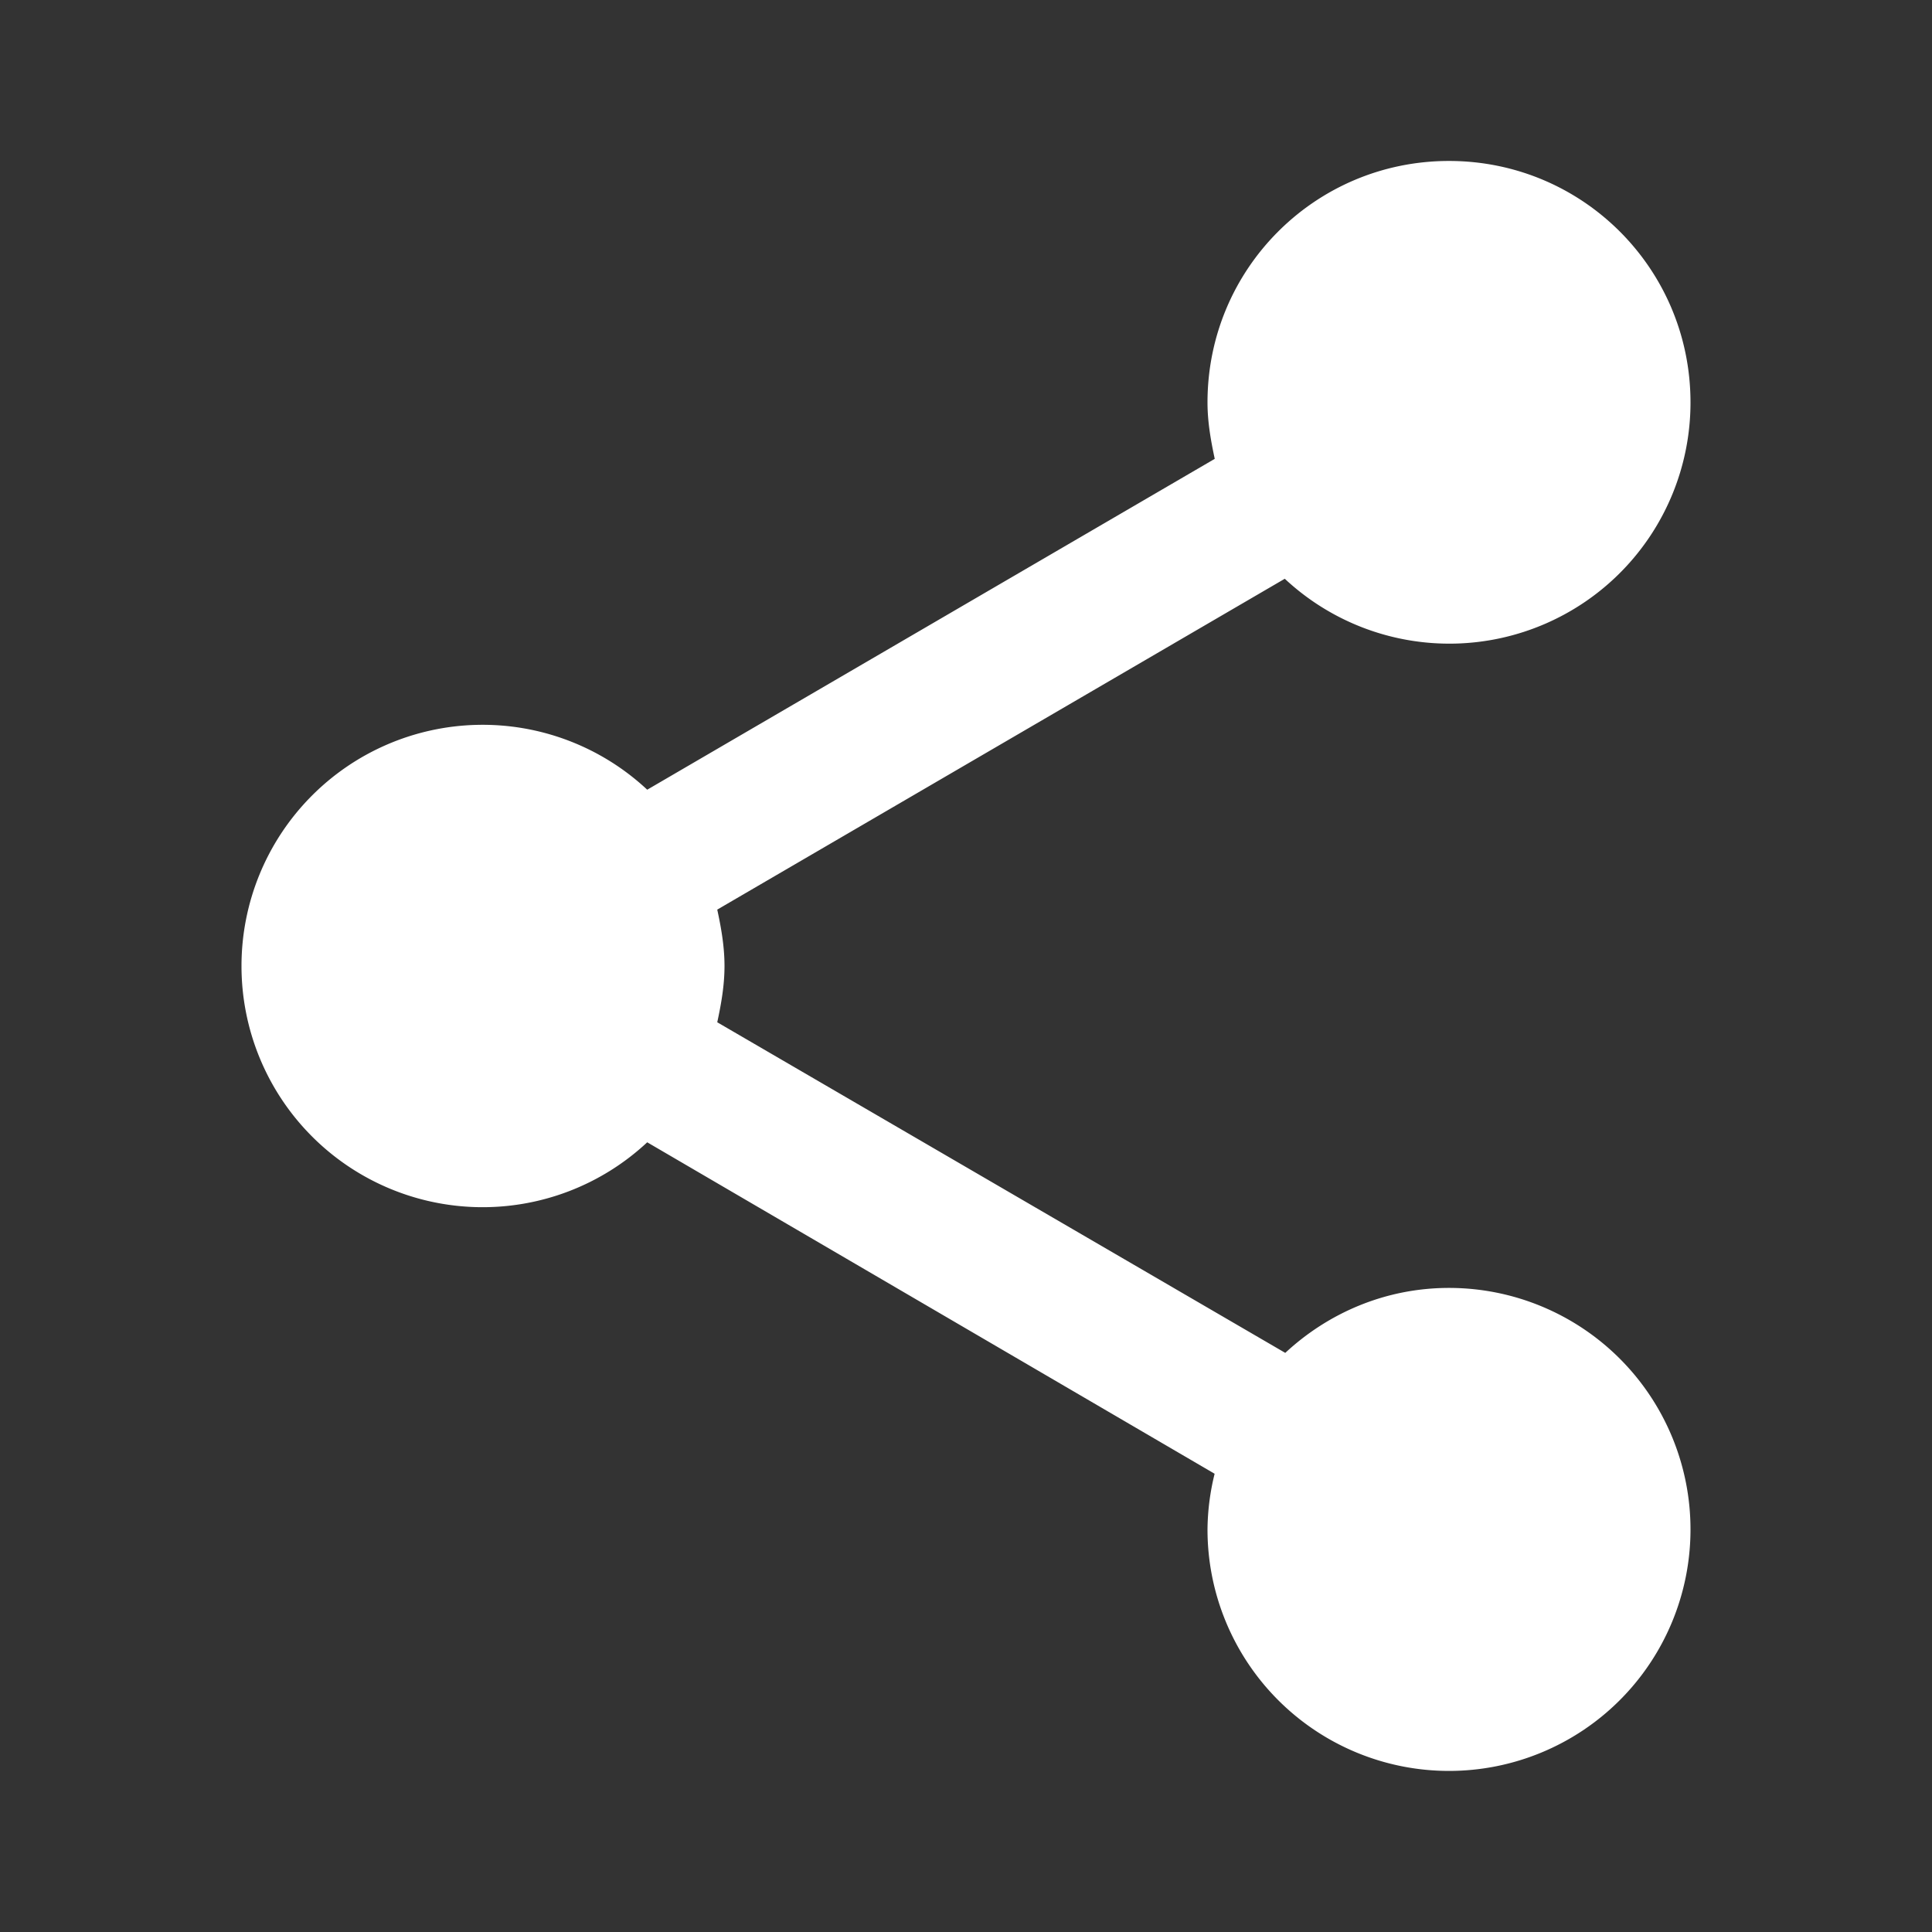 <svg width="16" height="16" fill="none" xmlns="http://www.w3.org/2000/svg"><rect width="100%" height="100%" fill="#333333" stroke="none"/><path d="M12 10.666c-.525 0-1 .207-1.356.538L5.94 8.466C5.973 8.313 6 8.16 6 8c0-.16-.027-.314-.06-.467l4.7-2.74A1.997 1.997 0 0014 3.333c0-1.107-.893-2-2-2s-2 .893-2 2c0 .16.027.313.06.467l-4.7 2.74A1.997 1.997 0 002 8a1.997 1.997 0 003.36 1.46l4.699 2.745a1.983 1.983 0 00-.059.461 2 2 0 102-2z" fill="#fff"/></svg>